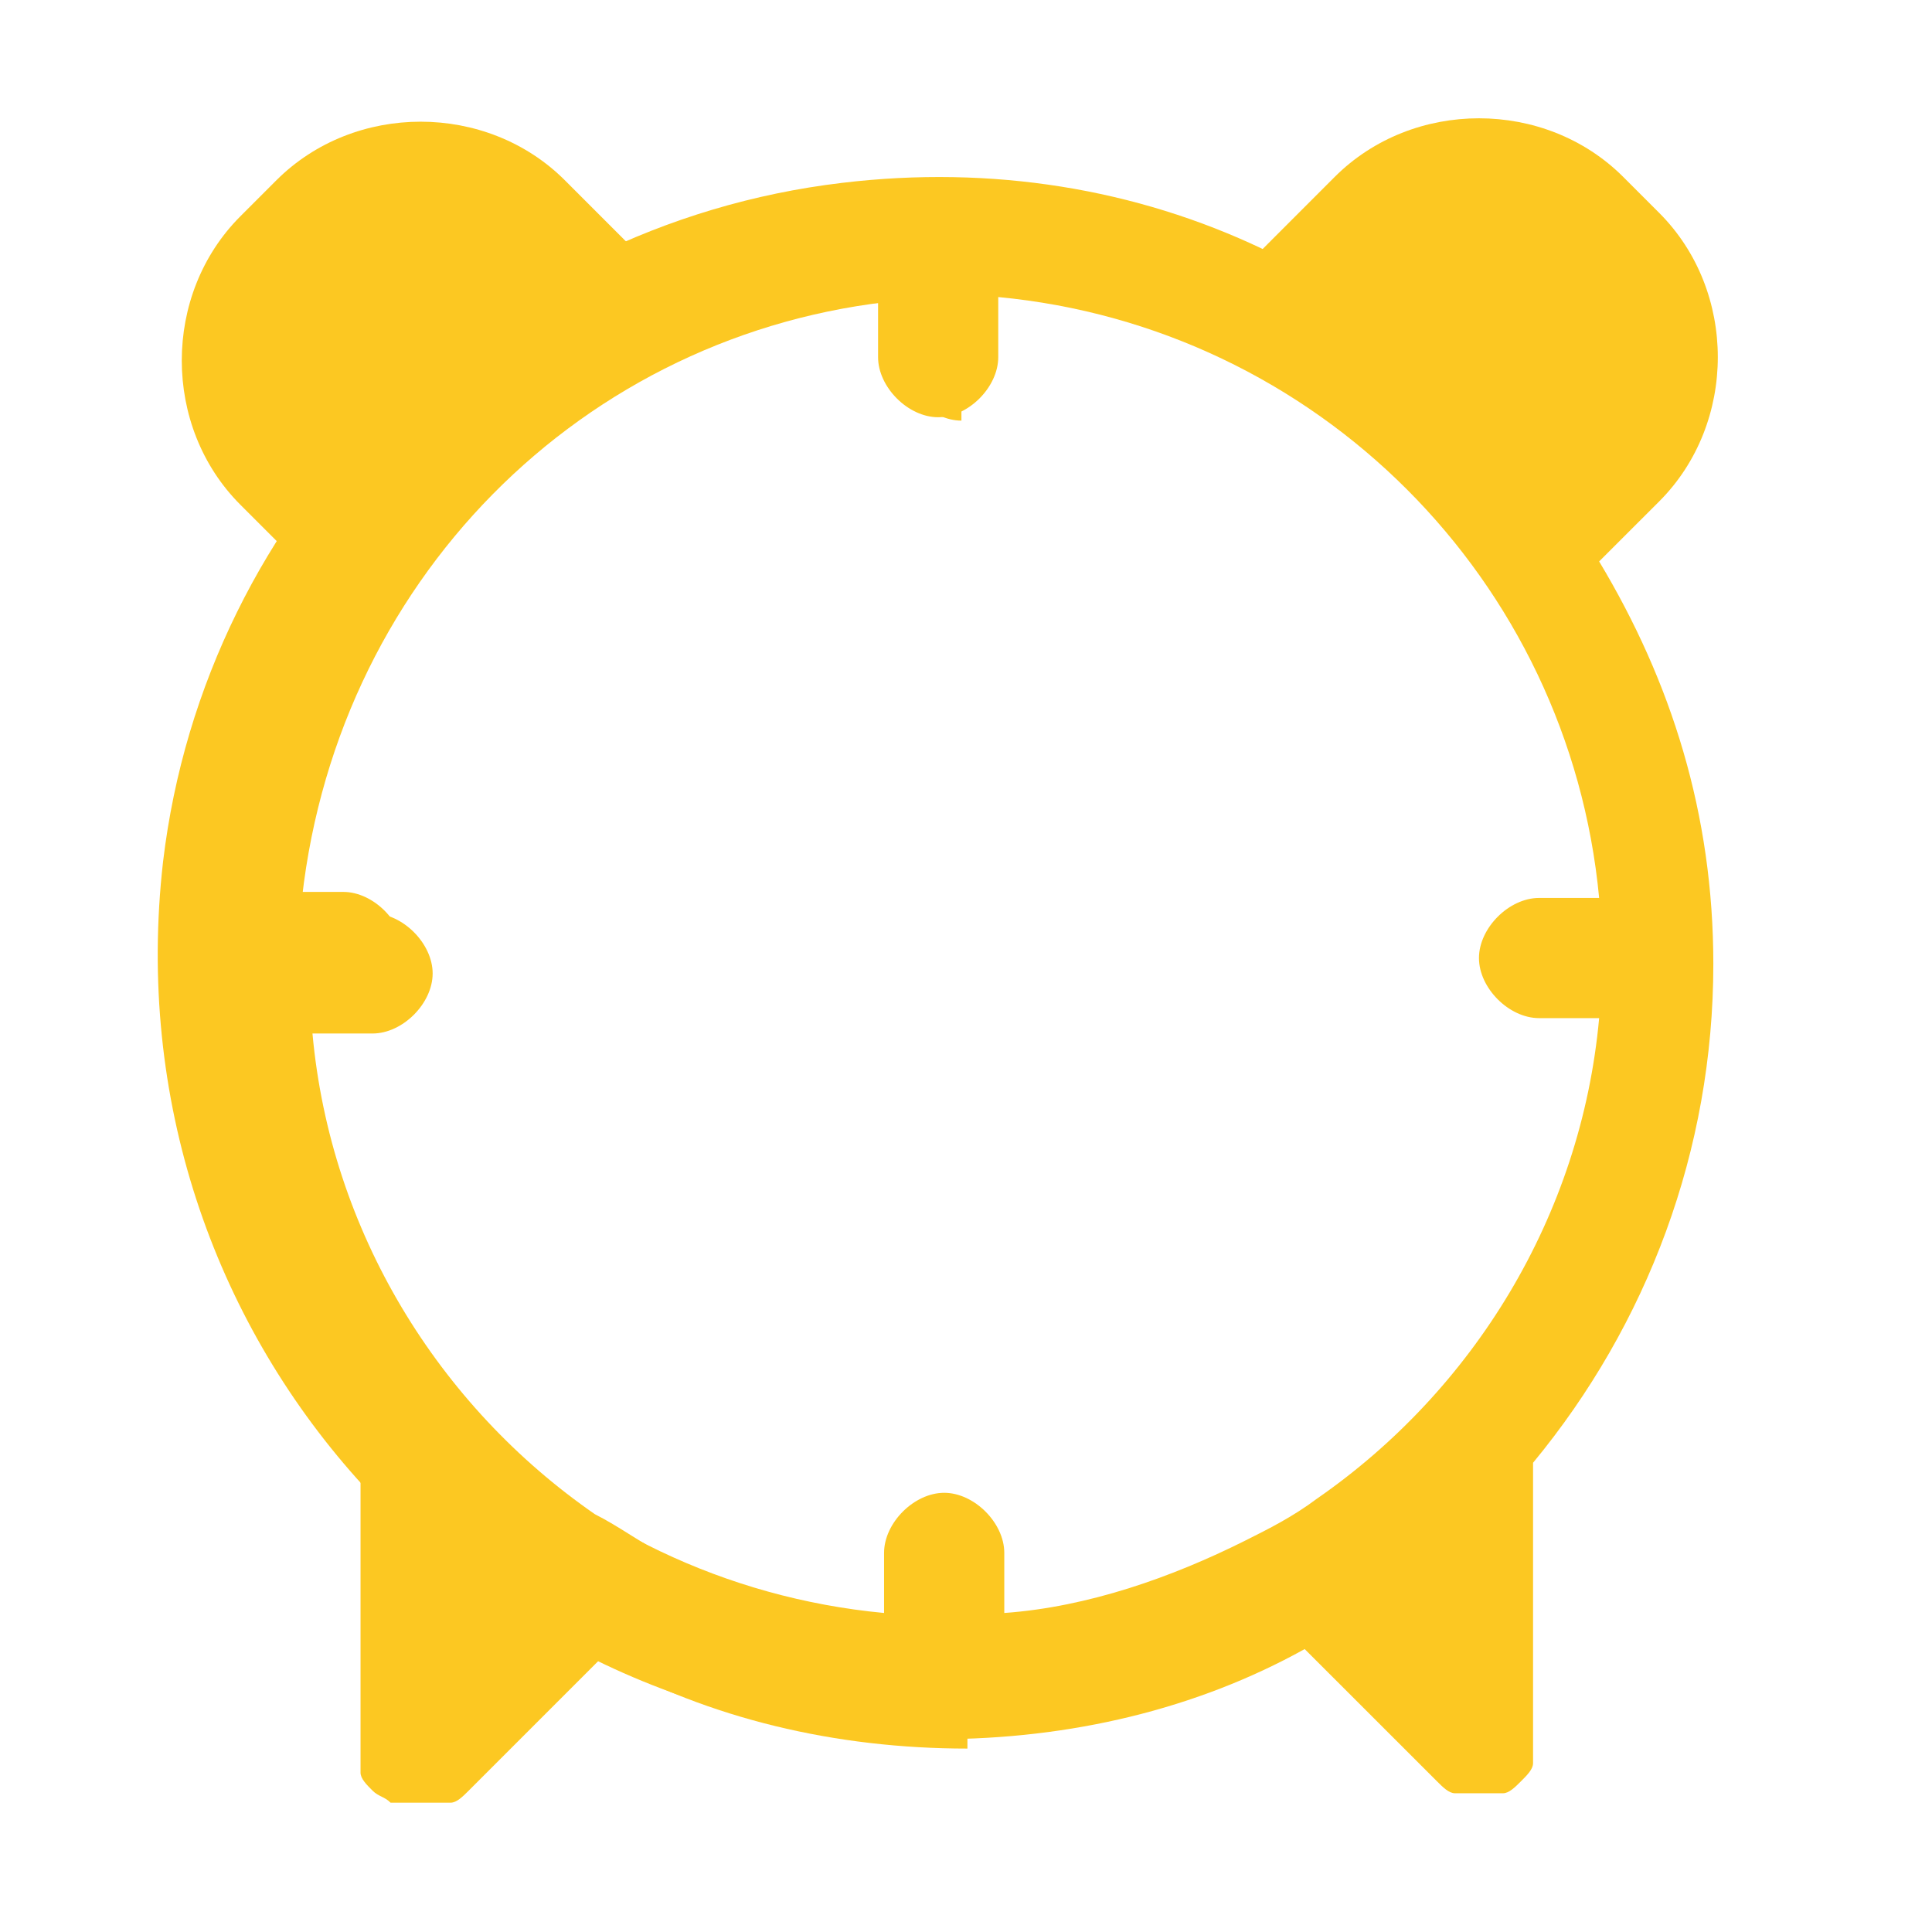 <svg width="49" height="49" viewBox="0 0 49 49" fill="none" xmlns="http://www.w3.org/2000/svg">
<path d="M24.384 10.668V4.572C21.488 4.572 18.593 5.181 16.154 6.401L14.326 4.572C12.344 2.591 8.992 2.591 7.01 4.572L6.096 5.486C4.115 7.467 4.115 10.82 6.096 12.801L7.468 14.173C5.639 17.221 4.572 20.574 4.572 24.384C4.572 29.108 6.248 33.528 9.144 37.033V44.196C9.144 44.348 9.144 44.501 9.144 44.653V44.805C9.144 44.805 9.144 44.805 9.144 44.958C9.144 45.11 9.296 45.263 9.449 45.415C9.601 45.567 9.754 45.567 9.906 45.72C9.906 45.72 9.906 45.72 10.058 45.72H10.211C10.363 45.72 10.516 45.72 10.668 45.72C10.82 45.72 10.973 45.72 11.125 45.72H11.278C11.278 45.72 11.278 45.72 11.43 45.72C11.582 45.72 11.735 45.567 11.887 45.415L15.24 42.062C17.983 43.586 21.184 44.348 24.536 44.348V38.252C23.774 38.252 23.012 39.014 23.012 39.776V41.3C20.726 41.148 18.745 40.538 16.916 39.471C16.307 39.166 15.697 38.709 15.088 38.404C11.125 35.661 8.382 31.242 7.925 26.212H9.449C10.211 26.212 10.973 25.451 10.973 24.689C10.973 23.927 10.211 23.165 9.449 23.165H7.62C8.382 14.783 14.783 8.382 22.86 7.62V9.144C22.86 9.906 23.622 10.668 24.384 10.668Z" fill="#FCC822"/>
<path d="M42.082 5.4L41.168 4.486C39.186 2.505 35.834 2.505 33.852 4.486L32.024 6.315C28.823 4.791 25.166 4.181 21.356 4.638C12.364 5.705 5.201 12.868 4.135 21.859C2.763 33.899 12.059 44.11 23.794 44.11C27.147 44.11 30.347 43.348 33.09 41.824L36.443 45.176C36.596 45.329 36.748 45.481 36.9 45.481H37.053H37.205C37.358 45.481 37.358 45.481 37.51 45.481C37.662 45.481 37.662 45.481 37.815 45.481H37.967H38.12C38.272 45.481 38.424 45.329 38.577 45.176C38.729 45.024 38.882 44.872 38.882 44.719V44.567V44.414V44.262V37.099C41.777 33.594 43.454 29.175 43.454 24.45C43.454 20.64 42.387 17.287 40.558 14.239L42.082 12.716C44.063 10.734 44.063 7.381 42.082 5.4ZM39.034 25.822H40.558C40.101 30.851 37.358 35.271 33.395 38.014C32.786 38.471 32.176 38.776 31.566 39.081C29.738 39.995 27.604 40.757 25.471 40.909V39.385C25.471 38.623 24.709 37.861 23.947 37.861C23.184 37.861 22.422 38.623 22.422 39.385V40.909C14.345 40.147 7.945 33.747 7.183 25.669H8.707C9.469 25.669 10.23 24.907 10.23 24.145C10.23 23.383 9.469 22.621 8.707 22.621H7.03C7.792 14.697 14.193 8.296 22.27 7.534V9.058C22.27 9.82 23.032 10.582 23.794 10.582C24.556 10.582 25.318 9.82 25.318 9.058V7.534C33.395 8.296 39.796 14.697 40.558 22.774H39.034C38.272 22.774 37.51 23.536 37.51 24.298C37.51 25.06 38.272 25.822 39.034 25.822Z" fill="#FCC822"/>
</svg>
